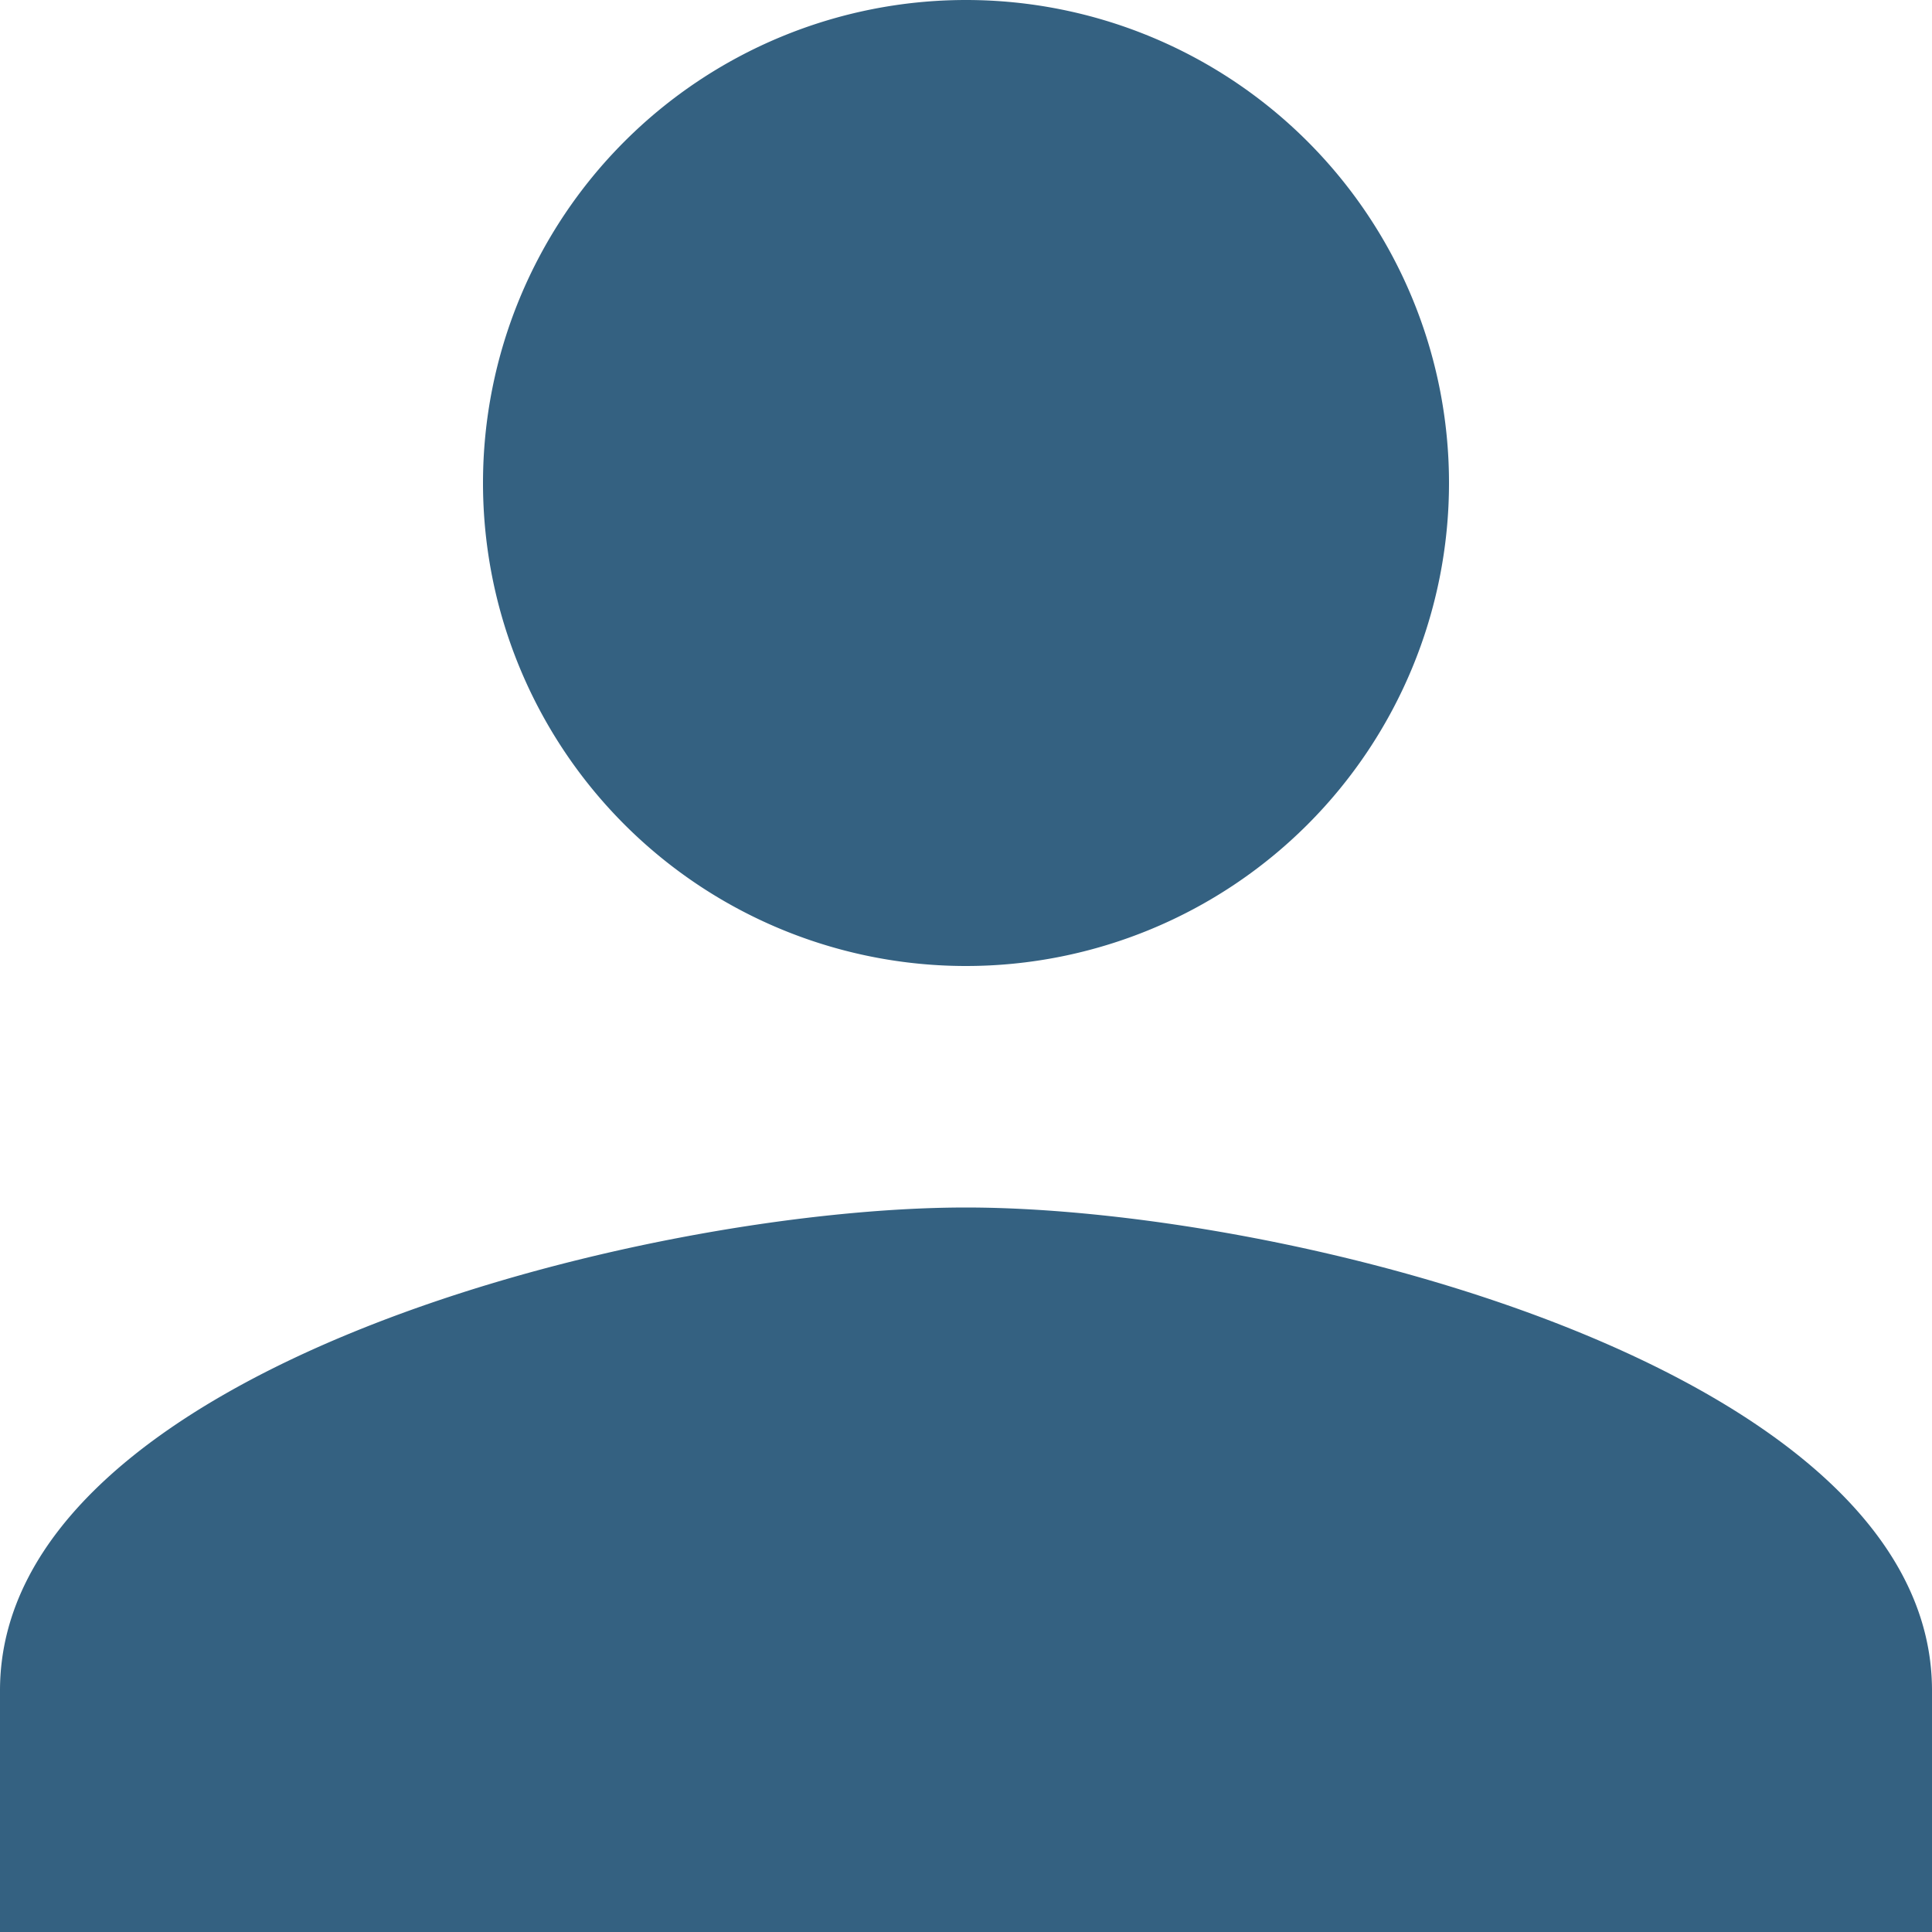 <svg xmlns="http://www.w3.org/2000/svg" width="10" height="10" viewBox="0 0 10 10">
  <path id="Icon_material-person" data-name="Icon material-person" d="M11,11A2.5,2.5,0,1,0,8.5,8.5,2.5,2.5,0,0,0,11,11Zm0,1.25c-1.669,0-5,.837-5,2.5V16H16V14.75C16,13.087,12.669,12.25,11,12.25Z" transform="translate(-6 -6)" fill="#346181"/>
</svg>
